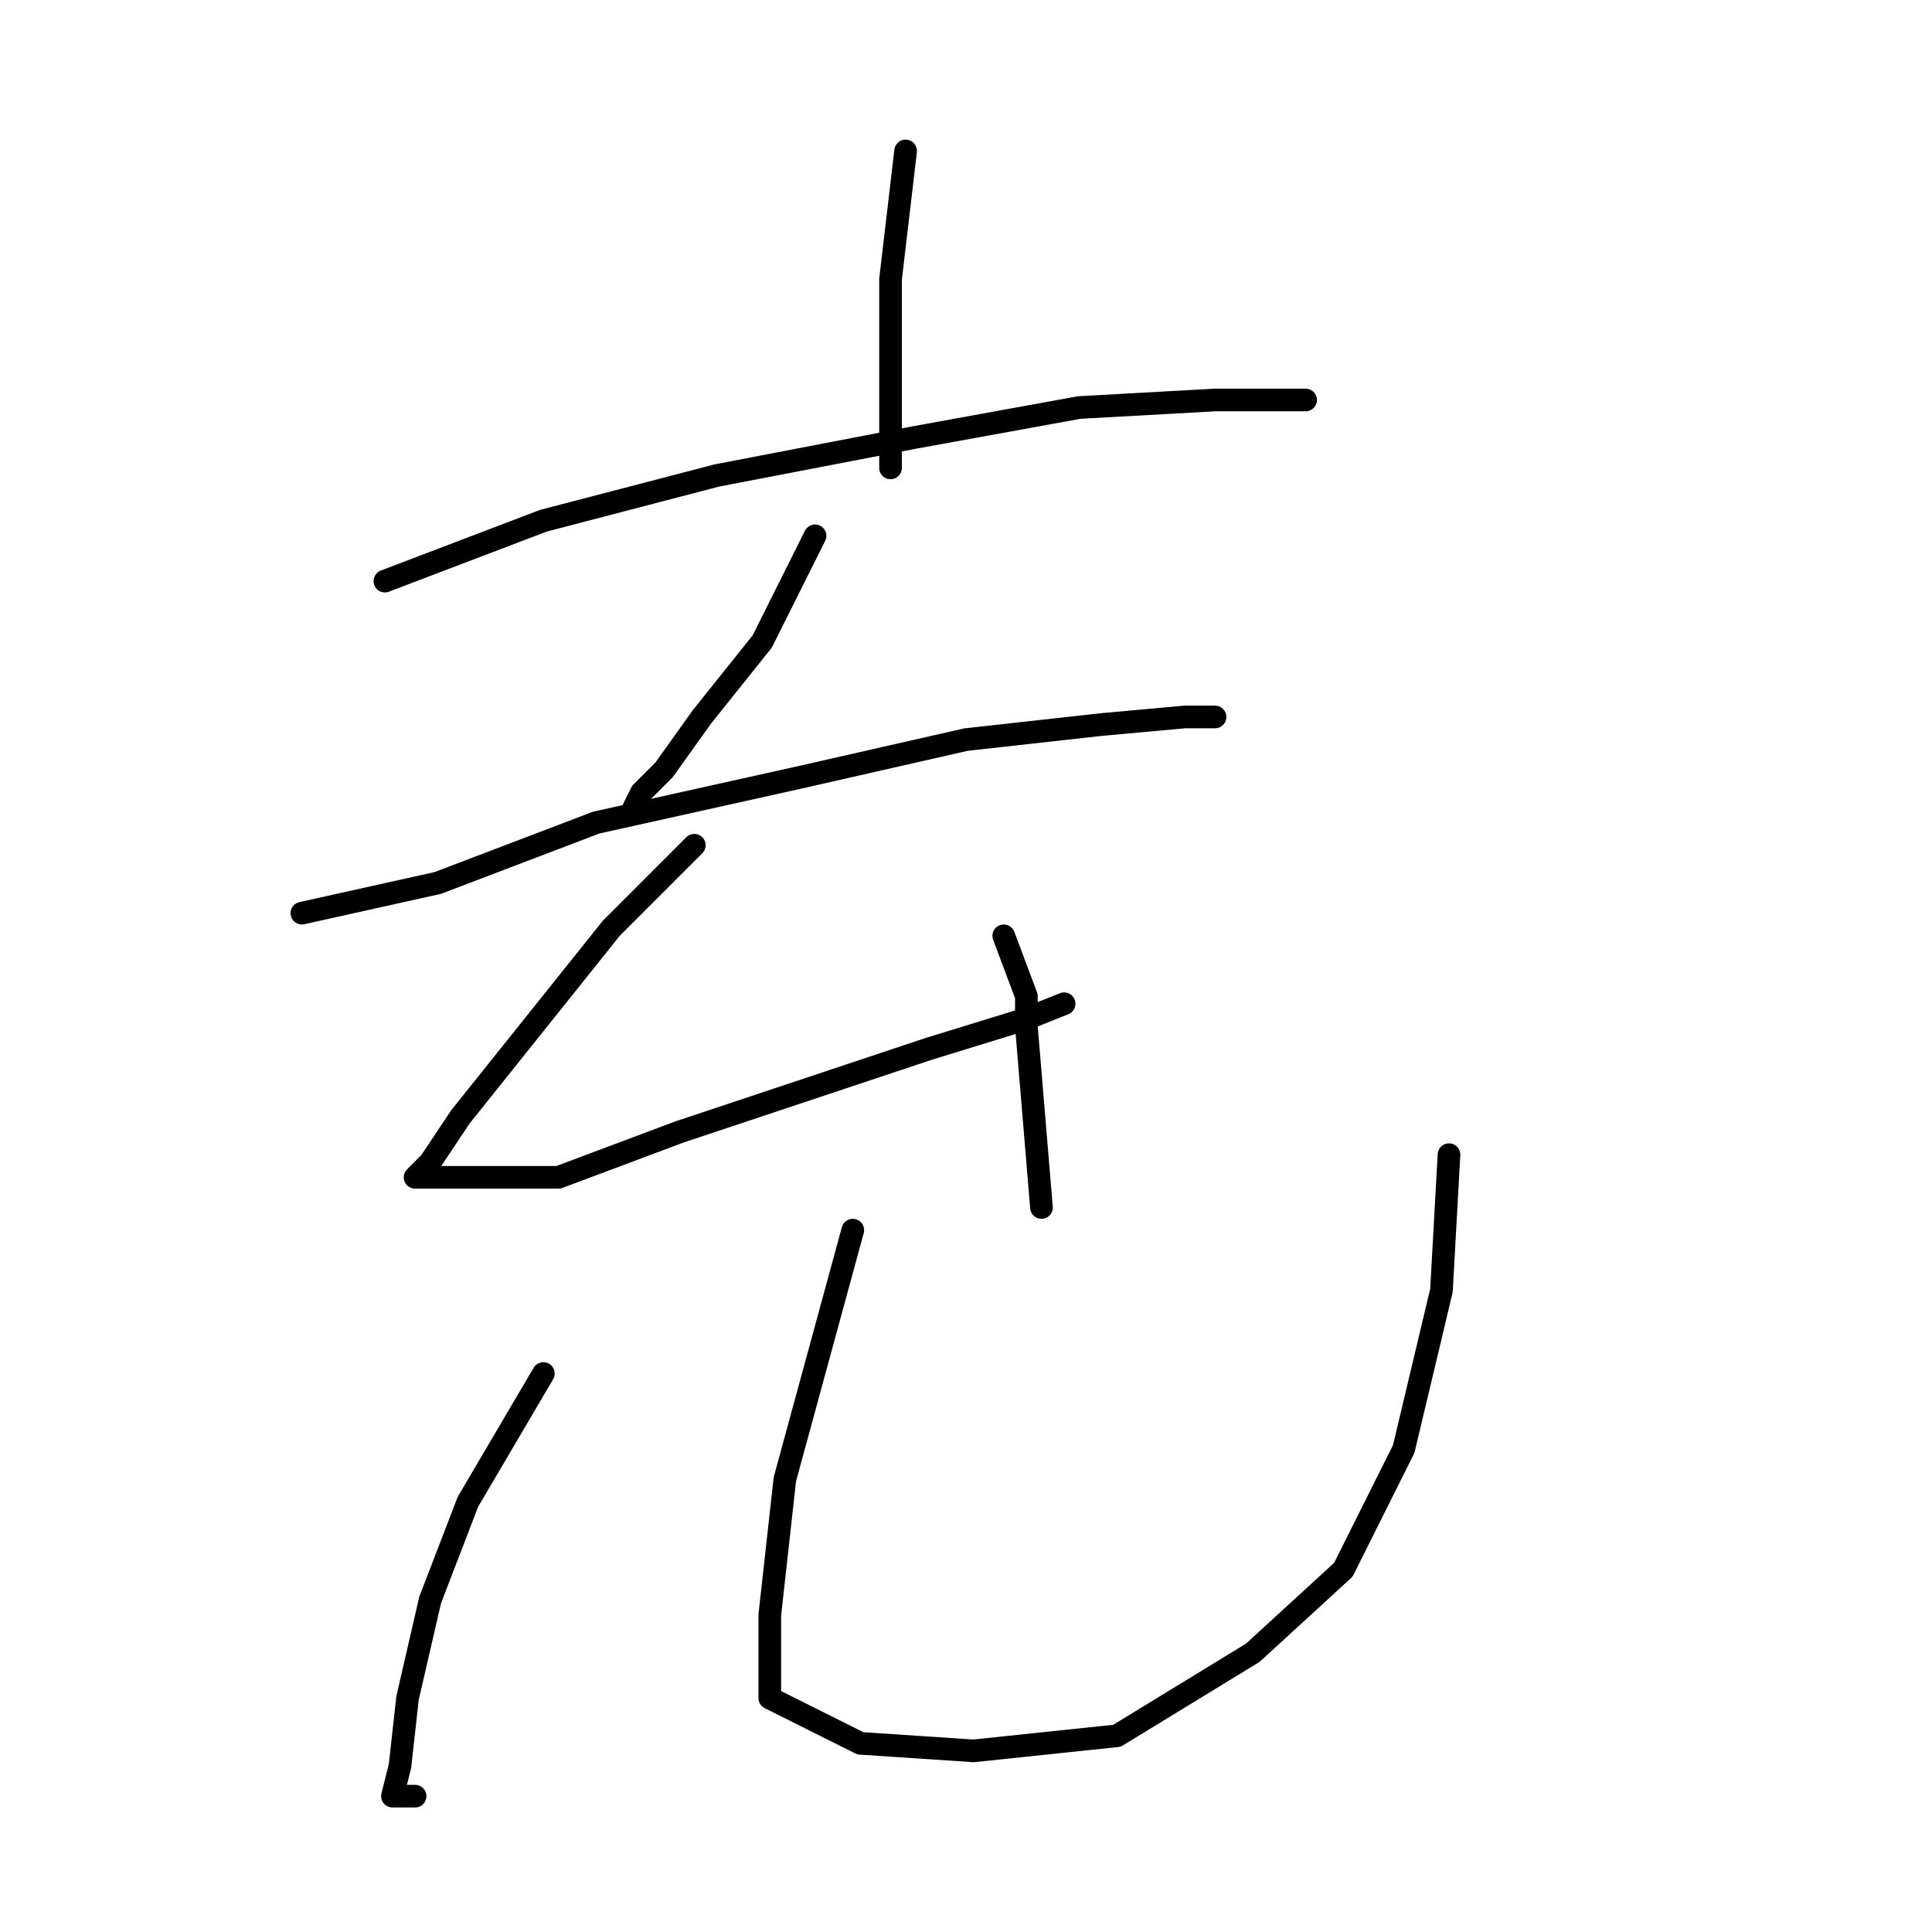 <?xml version="1.0" standalone="no"?>
    <svg width="256" height="256" xmlns="http://www.w3.org/2000/svg" version="1.1">
    <polyline stroke="black" stroke-width="3" stroke-linecap="round" fill="transparent" stroke-linejoin="round" points="120 20 118 37 118 46 118 56 118 62 118 62 " />
        <polyline stroke="black" stroke-width="3" stroke-linecap="round" fill="transparent" stroke-linejoin="round" points="51 77 72 69 95 63 121 58 143 54 161 53 171 53 173 53 173 53 " />
        <polyline stroke="black" stroke-width="3" stroke-linecap="round" fill="transparent" stroke-linejoin="round" points="108 71 106 75 101 85 93 95 88 102 85 105 84 107 84 107 " />
        <polyline stroke="black" stroke-width="3" stroke-linecap="round" fill="transparent" stroke-linejoin="round" points="40 121 58 117 79 109 106 103 128 98 146 96 157 95 161 95 161 95 " />
        <polyline stroke="black" stroke-width="3" stroke-linecap="round" fill="transparent" stroke-linejoin="round" points="92 112 81 123 77 128 69 138 61 148 57 154 55 156 56 156 61 156 74 156 90 150 108 144 123 139 136 135 141 133 141 133 " />
        <polyline stroke="black" stroke-width="3" stroke-linecap="round" fill="transparent" stroke-linejoin="round" points="133 124 136 132 136 136 137 148 138 160 138 160 " />
        <polyline stroke="black" stroke-width="3" stroke-linecap="round" fill="transparent" stroke-linejoin="round" points="72 182 62 199 57 212 54 225 53 234 52 238 55 238 55 238 " />
        <polyline stroke="black" stroke-width="3" stroke-linecap="round" fill="transparent" stroke-linejoin="round" points="113 163 104 196 102 214 102 225 114 231 129 232 148 230 166 219 178 208 186 192 191 171 192 153 192 153 " />
        </svg>